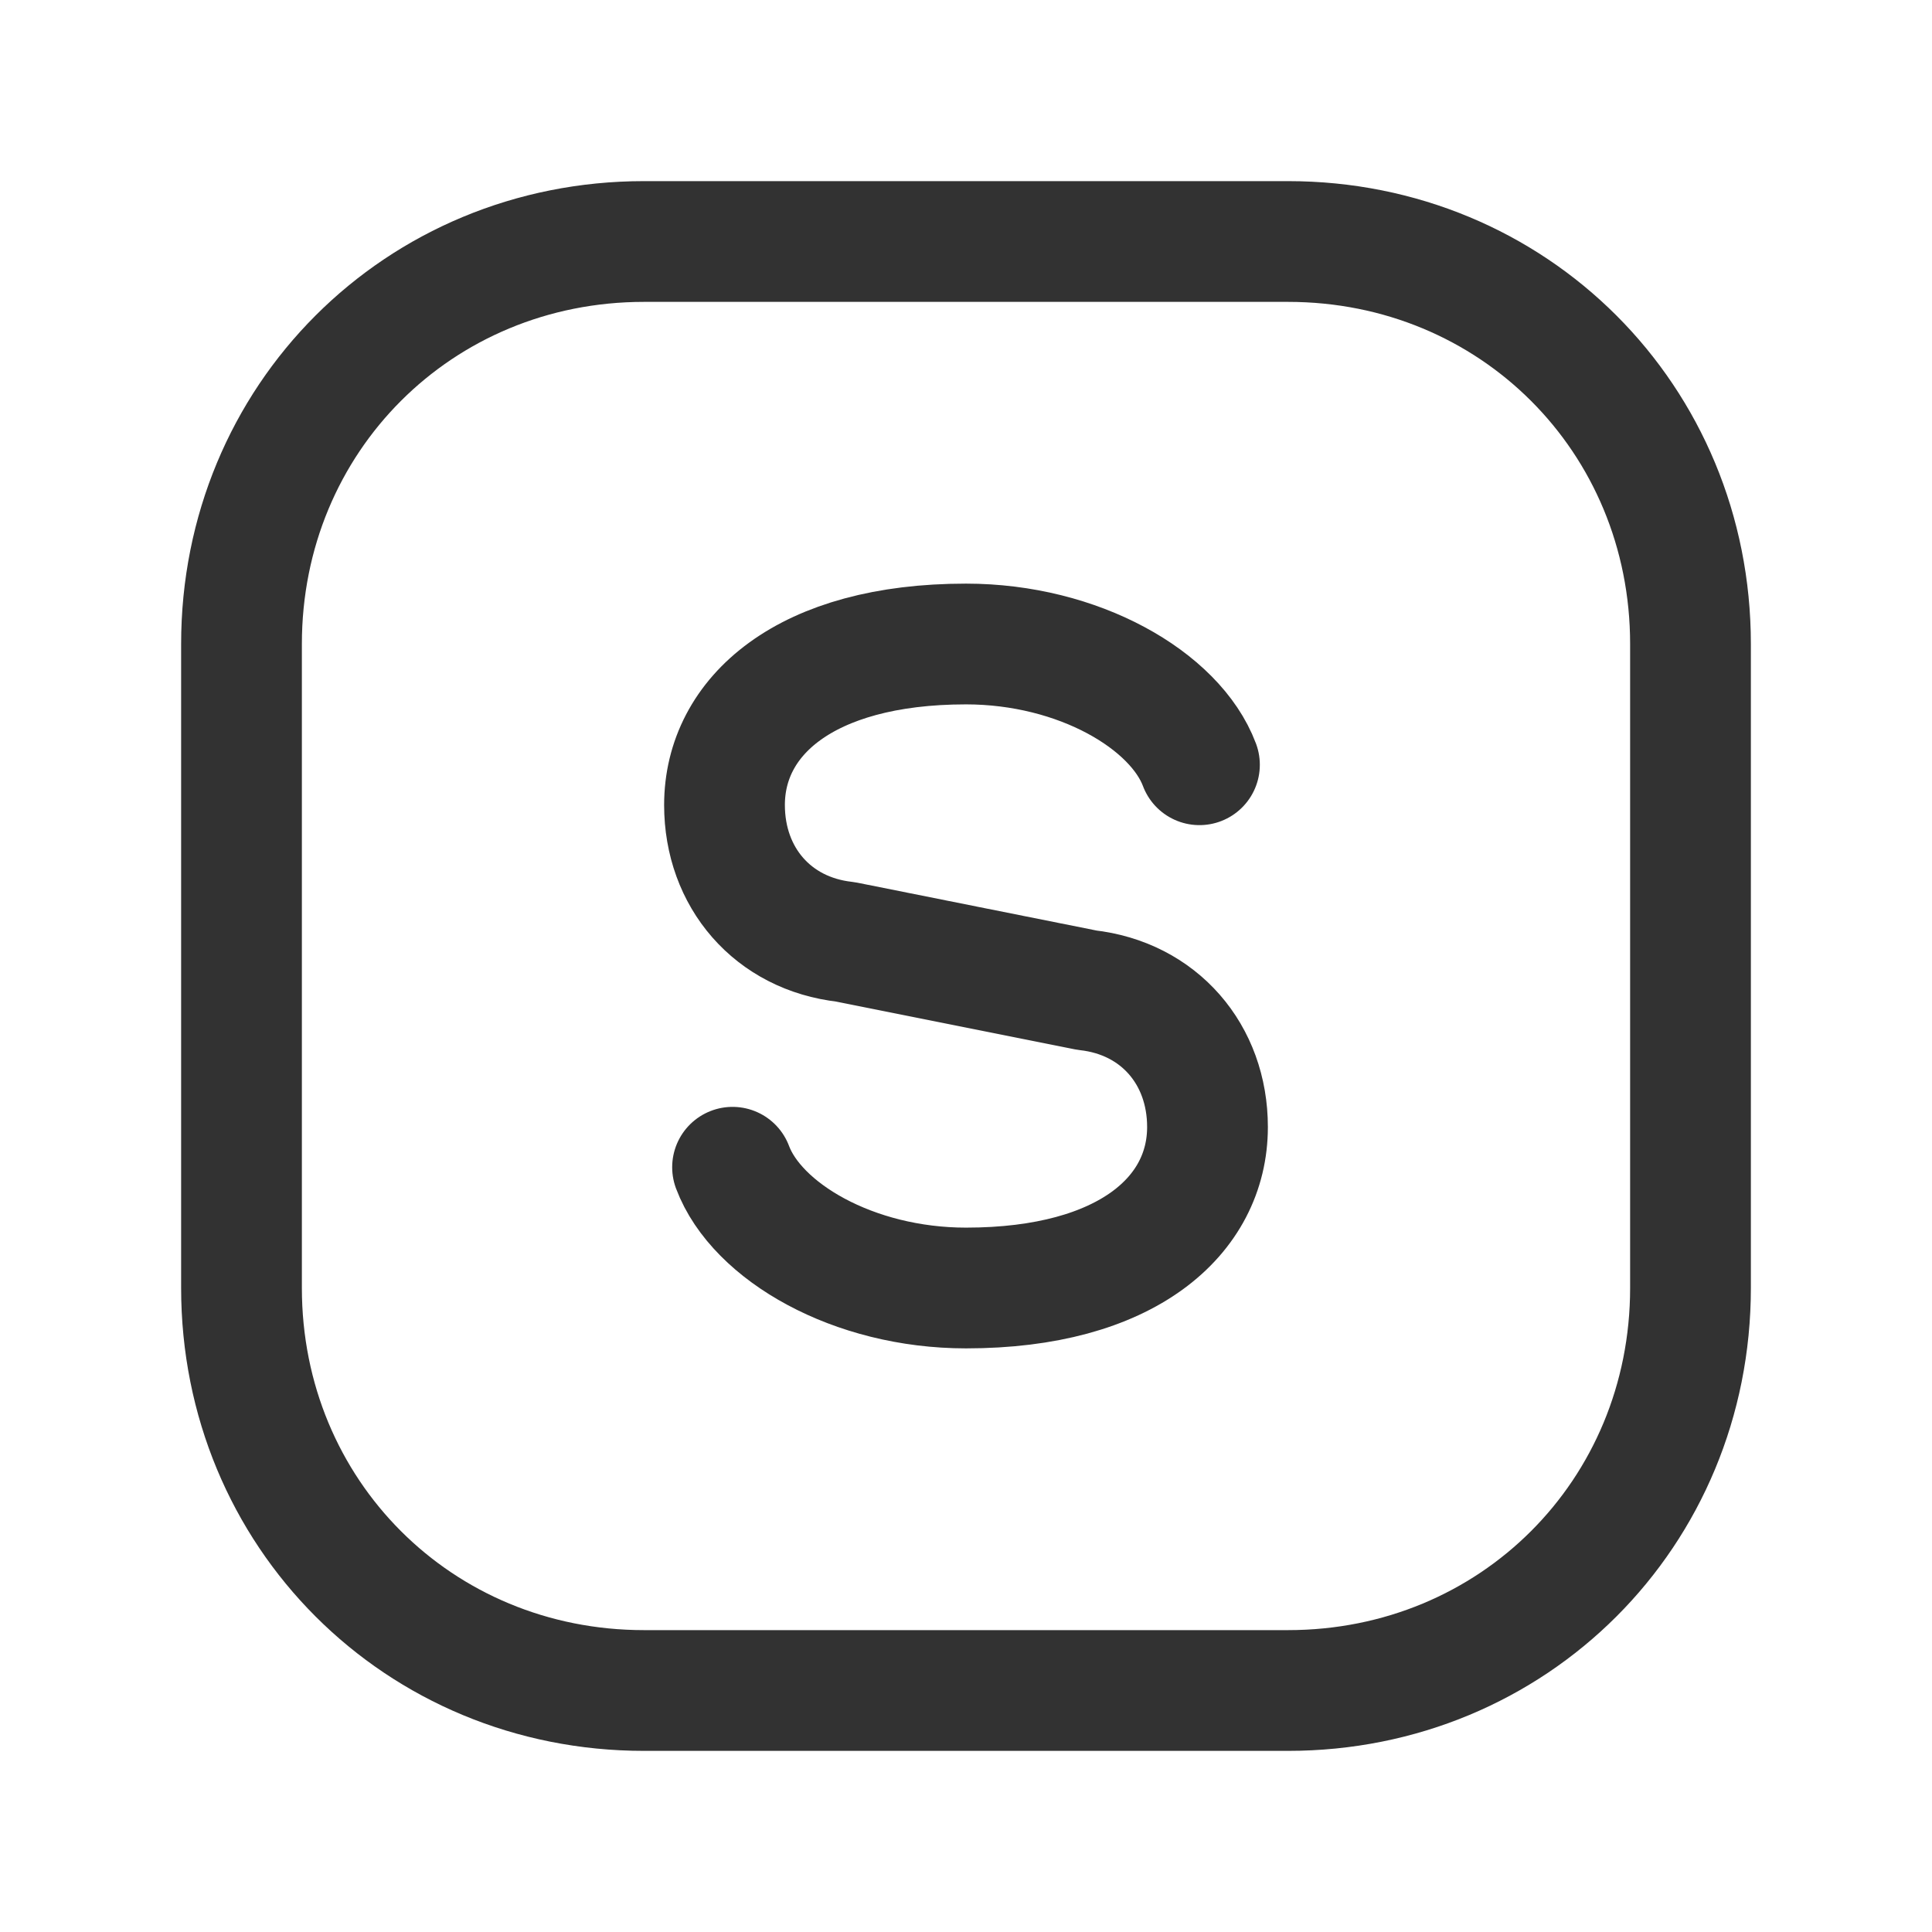<?xml version="1.0" encoding="utf-8"?>
<!-- Generator: Adobe Illustrator 24.3.0, SVG Export Plug-In . SVG Version: 6.00 Build 0)  -->
<svg version="1.1" id="Layer_1" xmlns="http://www.w3.org/2000/svg" xmlns:xlink="http://www.w3.org/1999/xlink" x="0px" y="0px"
	 viewBox="0 0 24 24" style="enable-background:new 0 0 24 24;" xml:space="preserve">
<style type="text/css">
	.st0{fill:none;stroke:#323232;stroke-width:1.5;stroke-linecap:round;stroke-linejoin:round;}
	.st1{fill:none;stroke:#323232;stroke-width:1.5;stroke-linecap:round;stroke-linejoin:round;stroke-miterlimit:10;}
</style>
<path class="st0" d="M16,21H8c-2.8,0-5-2.2-5-5V8c0-2.8,2.2-5,5-5h8c2.8,0,5,2.2,5,5v8C21,18.8,18.8,21,16,21z"/>
<path class="st1" d="M9.1,14.5C9.4,15.3,10.6,16,12,16c2,0,3-0.9,3-2l0,0v0c0-0.9-0.6-1.6-1.5-1.7L12,12l-1.5-0.3
	C9.6,11.6,9,10.9,9,10v0c0-1.1,1-2,3-2c1.4,0,2.6,0.7,2.9,1.5"/>
</svg>
